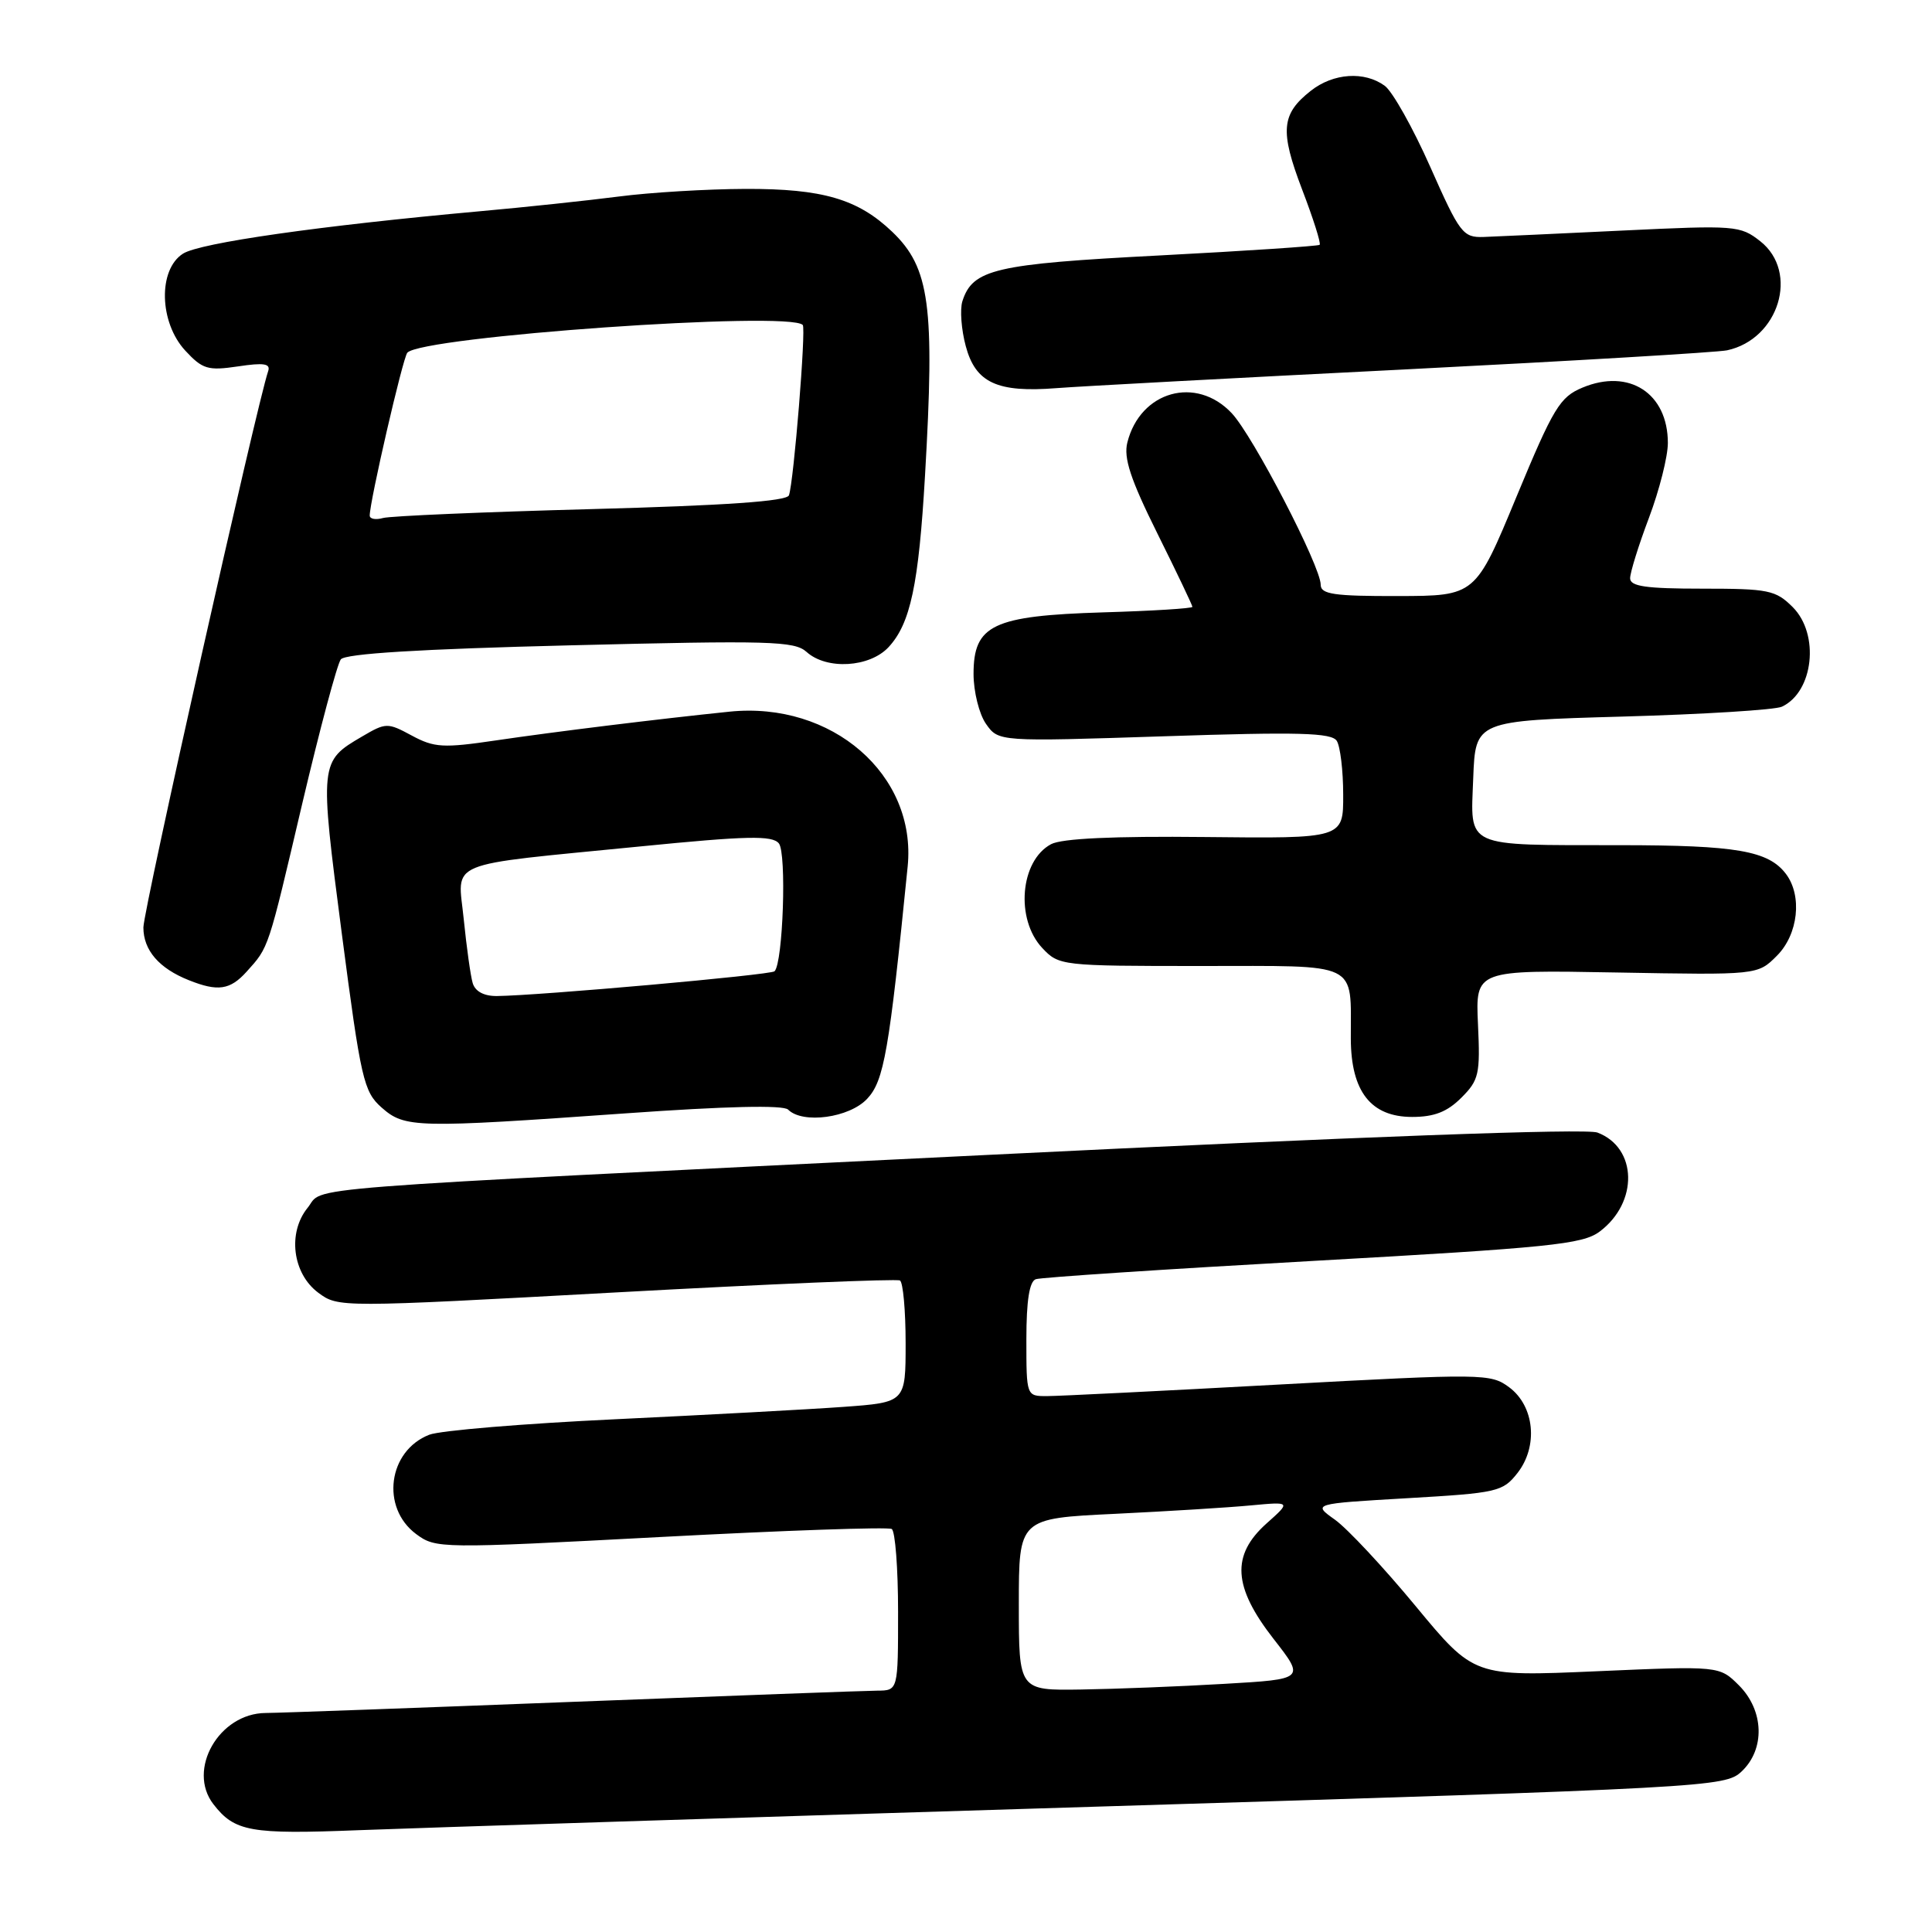 <?xml version="1.0" encoding="UTF-8" standalone="no"?>
<!DOCTYPE svg PUBLIC "-//W3C//DTD SVG 1.1//EN" "http://www.w3.org/Graphics/SVG/1.1/DTD/svg11.dtd" >
<svg xmlns="http://www.w3.org/2000/svg" xmlns:xlink="http://www.w3.org/1999/xlink" version="1.1" viewBox="0 0 256 256">
 <g >
 <path fill="currentColor"
d=" M 145.00 239.40 C 226.59 236.90 228.55 236.79 230.75 234.75 C 233.91 231.80 233.76 226.67 230.42 223.32 C 227.83 220.74 227.83 220.74 211.57 221.45 C 195.31 222.16 195.31 222.16 187.59 212.83 C 183.35 207.70 178.53 202.54 176.89 201.37 C 173.91 199.25 173.91 199.25 186.46 198.52 C 198.38 197.83 199.12 197.67 201.06 195.20 C 203.85 191.65 203.34 186.32 199.97 183.82 C 197.52 182.00 196.57 181.99 169.47 183.46 C 154.09 184.30 140.26 184.99 138.75 184.99 C 136.00 185.00 136.00 185.00 136.00 177.47 C 136.00 172.34 136.40 169.80 137.25 169.50 C 137.94 169.26 154.45 168.17 173.95 167.08 C 205.32 165.32 209.69 164.88 211.95 163.20 C 217.12 159.34 216.97 152.08 211.67 150.07 C 210.20 149.50 180.16 150.61 130.91 153.03 C 36.19 157.69 43.10 157.16 40.76 160.04 C 38.08 163.35 38.76 168.75 42.17 171.29 C 44.83 173.26 44.93 173.26 81.67 171.25 C 101.93 170.14 118.84 169.43 119.25 169.67 C 119.66 169.92 120.00 173.65 120.00 177.97 C 120.00 185.82 120.00 185.82 111.75 186.42 C 107.21 186.75 93.60 187.48 81.50 188.06 C 69.40 188.63 58.32 189.55 56.88 190.11 C 51.42 192.24 50.42 199.76 55.14 203.27 C 57.75 205.20 58.25 205.21 87.55 203.66 C 103.92 202.79 117.70 202.31 118.16 202.60 C 118.62 202.88 119.00 207.82 119.00 213.56 C 119.00 224.00 119.00 224.00 116.25 224.02 C 114.74 224.03 96.62 224.70 76.00 225.50 C 55.38 226.30 37.02 226.97 35.20 226.98 C 29.02 227.02 24.74 234.50 28.28 239.07 C 31.09 242.70 33.17 243.08 47.50 242.51 C 55.20 242.21 99.07 240.81 145.00 239.40 Z  M 82.98 147.52 C 96.20 146.58 103.80 146.40 104.43 147.03 C 106.36 148.96 112.54 148.12 114.90 145.60 C 117.14 143.22 117.81 139.35 120.27 114.82 C 121.49 102.67 110.24 92.90 96.65 94.30 C 87.14 95.28 73.56 96.95 65.70 98.11 C 58.73 99.14 57.54 99.07 54.57 97.47 C 51.35 95.73 51.13 95.74 47.98 97.59 C 42.34 100.89 42.33 100.99 45.29 123.70 C 47.82 143.07 48.19 144.65 50.56 146.75 C 53.64 149.47 55.04 149.50 82.98 147.52 Z  M 193.63 145.46 C 195.97 143.13 196.15 142.32 195.84 135.72 C 195.51 128.52 195.51 128.52 214.20 128.86 C 232.90 129.20 232.90 129.20 235.45 126.64 C 238.28 123.81 238.84 118.69 236.64 115.79 C 234.31 112.73 230.11 112.00 214.68 111.99 C 193.80 111.97 194.86 112.45 195.21 103.12 C 195.50 95.50 195.50 95.50 215.00 94.95 C 225.72 94.65 235.23 94.06 236.11 93.64 C 240.31 91.68 241.14 84.05 237.55 80.45 C 235.28 78.19 234.35 78.00 225.55 78.00 C 218.09 78.00 216.00 77.70 216.00 76.62 C 216.00 75.86 217.12 72.25 218.50 68.60 C 219.88 64.94 221.00 60.49 221.00 58.70 C 221.00 52.11 215.87 48.78 209.69 51.36 C 206.69 52.61 205.84 54.01 200.93 65.85 C 195.50 78.96 195.50 78.96 185.25 78.98 C 176.74 79.00 175.00 78.74 175.00 77.48 C 175.00 75.04 166.04 57.76 163.21 54.75 C 158.50 49.74 151.09 51.82 149.38 58.63 C 148.86 60.68 149.80 63.52 153.35 70.67 C 155.91 75.82 158.00 80.20 158.00 80.41 C 158.00 80.62 152.69 80.95 146.21 81.14 C 131.55 81.59 129.00 82.80 129.00 89.30 C 129.00 91.64 129.74 94.62 130.65 95.92 C 132.31 98.28 132.31 98.28 154.29 97.56 C 172.11 96.97 176.44 97.09 177.13 98.17 C 177.59 98.90 177.98 102.11 177.98 105.30 C 178.00 111.11 178.00 111.11 159.70 110.91 C 147.53 110.78 140.69 111.10 139.27 111.86 C 135.17 114.05 134.52 121.80 138.11 125.62 C 140.31 127.96 140.64 128.00 159.06 128.00 C 180.41 128.00 178.96 127.30 178.99 137.62 C 179.01 144.63 181.65 148.00 187.12 148.00 C 190.04 148.00 191.76 147.33 193.63 145.46 Z  M 32.68 128.75 C 35.65 125.45 35.48 125.95 40.05 106.48 C 42.38 96.59 44.68 87.99 45.16 87.37 C 45.75 86.61 55.66 86.00 75.56 85.51 C 102.00 84.85 105.27 84.94 106.87 86.38 C 109.53 88.79 115.23 88.45 117.74 85.75 C 120.64 82.62 121.73 77.49 122.57 63.00 C 123.88 40.50 123.20 35.48 118.23 30.72 C 113.68 26.37 109.00 25.00 98.78 25.03 C 93.68 25.05 86.12 25.50 82.00 26.04 C 77.88 26.57 69.55 27.46 63.50 28.00 C 42.41 29.91 26.48 32.18 24.25 33.61 C 20.92 35.73 21.09 42.72 24.55 46.46 C 26.84 48.93 27.55 49.14 31.54 48.55 C 34.98 48.03 35.88 48.18 35.53 49.19 C 34.05 53.51 19.00 120.60 19.00 122.89 C 19.00 125.91 21.07 128.31 25.02 129.88 C 28.87 131.42 30.49 131.18 32.68 128.75 Z  M 186.00 48.96 C 208.28 47.83 227.55 46.69 228.84 46.42 C 235.71 44.95 238.43 36.06 233.25 31.97 C 230.59 29.88 229.97 29.83 215.00 30.55 C 206.47 30.96 198.19 31.34 196.59 31.40 C 193.85 31.49 193.43 30.94 189.52 22.12 C 187.23 16.95 184.51 12.12 183.49 11.37 C 180.80 9.40 176.67 9.68 173.69 12.03 C 169.77 15.11 169.57 17.33 172.53 25.09 C 174.01 28.95 175.06 32.26 174.86 32.44 C 174.66 32.61 165.11 33.25 153.62 33.85 C 131.80 34.98 128.88 35.67 127.52 39.92 C 127.18 41.01 127.38 43.69 127.97 45.87 C 129.27 50.73 132.14 52.05 140.00 51.43 C 143.03 51.19 163.72 50.08 186.00 48.96 Z  M 135.00 212.60 C 135.00 201.20 135.00 201.20 147.75 200.59 C 154.76 200.25 162.88 199.75 165.78 199.47 C 171.06 198.98 171.06 198.98 167.83 201.86 C 163.12 206.07 163.37 210.26 168.76 217.17 C 172.92 222.50 172.92 222.50 162.21 223.12 C 156.32 223.47 147.79 223.80 143.25 223.87 C 135.00 224.00 135.00 224.00 135.00 212.60 Z  M 62.63 130.25 C 62.35 129.29 61.82 125.49 61.45 121.82 C 60.66 113.89 58.54 114.76 84.81 112.16 C 99.00 110.75 102.32 110.68 103.20 111.75 C 104.25 113.01 103.76 127.57 102.63 128.70 C 102.14 129.19 71.33 131.93 65.82 131.98 C 64.11 131.99 62.95 131.36 62.63 130.25 Z  M 48.99 68.32 C 48.98 66.48 53.37 47.44 53.97 46.74 C 55.81 44.59 104.57 41.16 106.37 43.06 C 106.82 43.54 105.18 63.79 104.54 65.63 C 104.27 66.42 96.13 66.98 78.33 67.46 C 64.12 67.84 51.71 68.37 50.75 68.64 C 49.79 68.91 49.00 68.77 48.99 68.32 Z "/>
</g>
</svg>